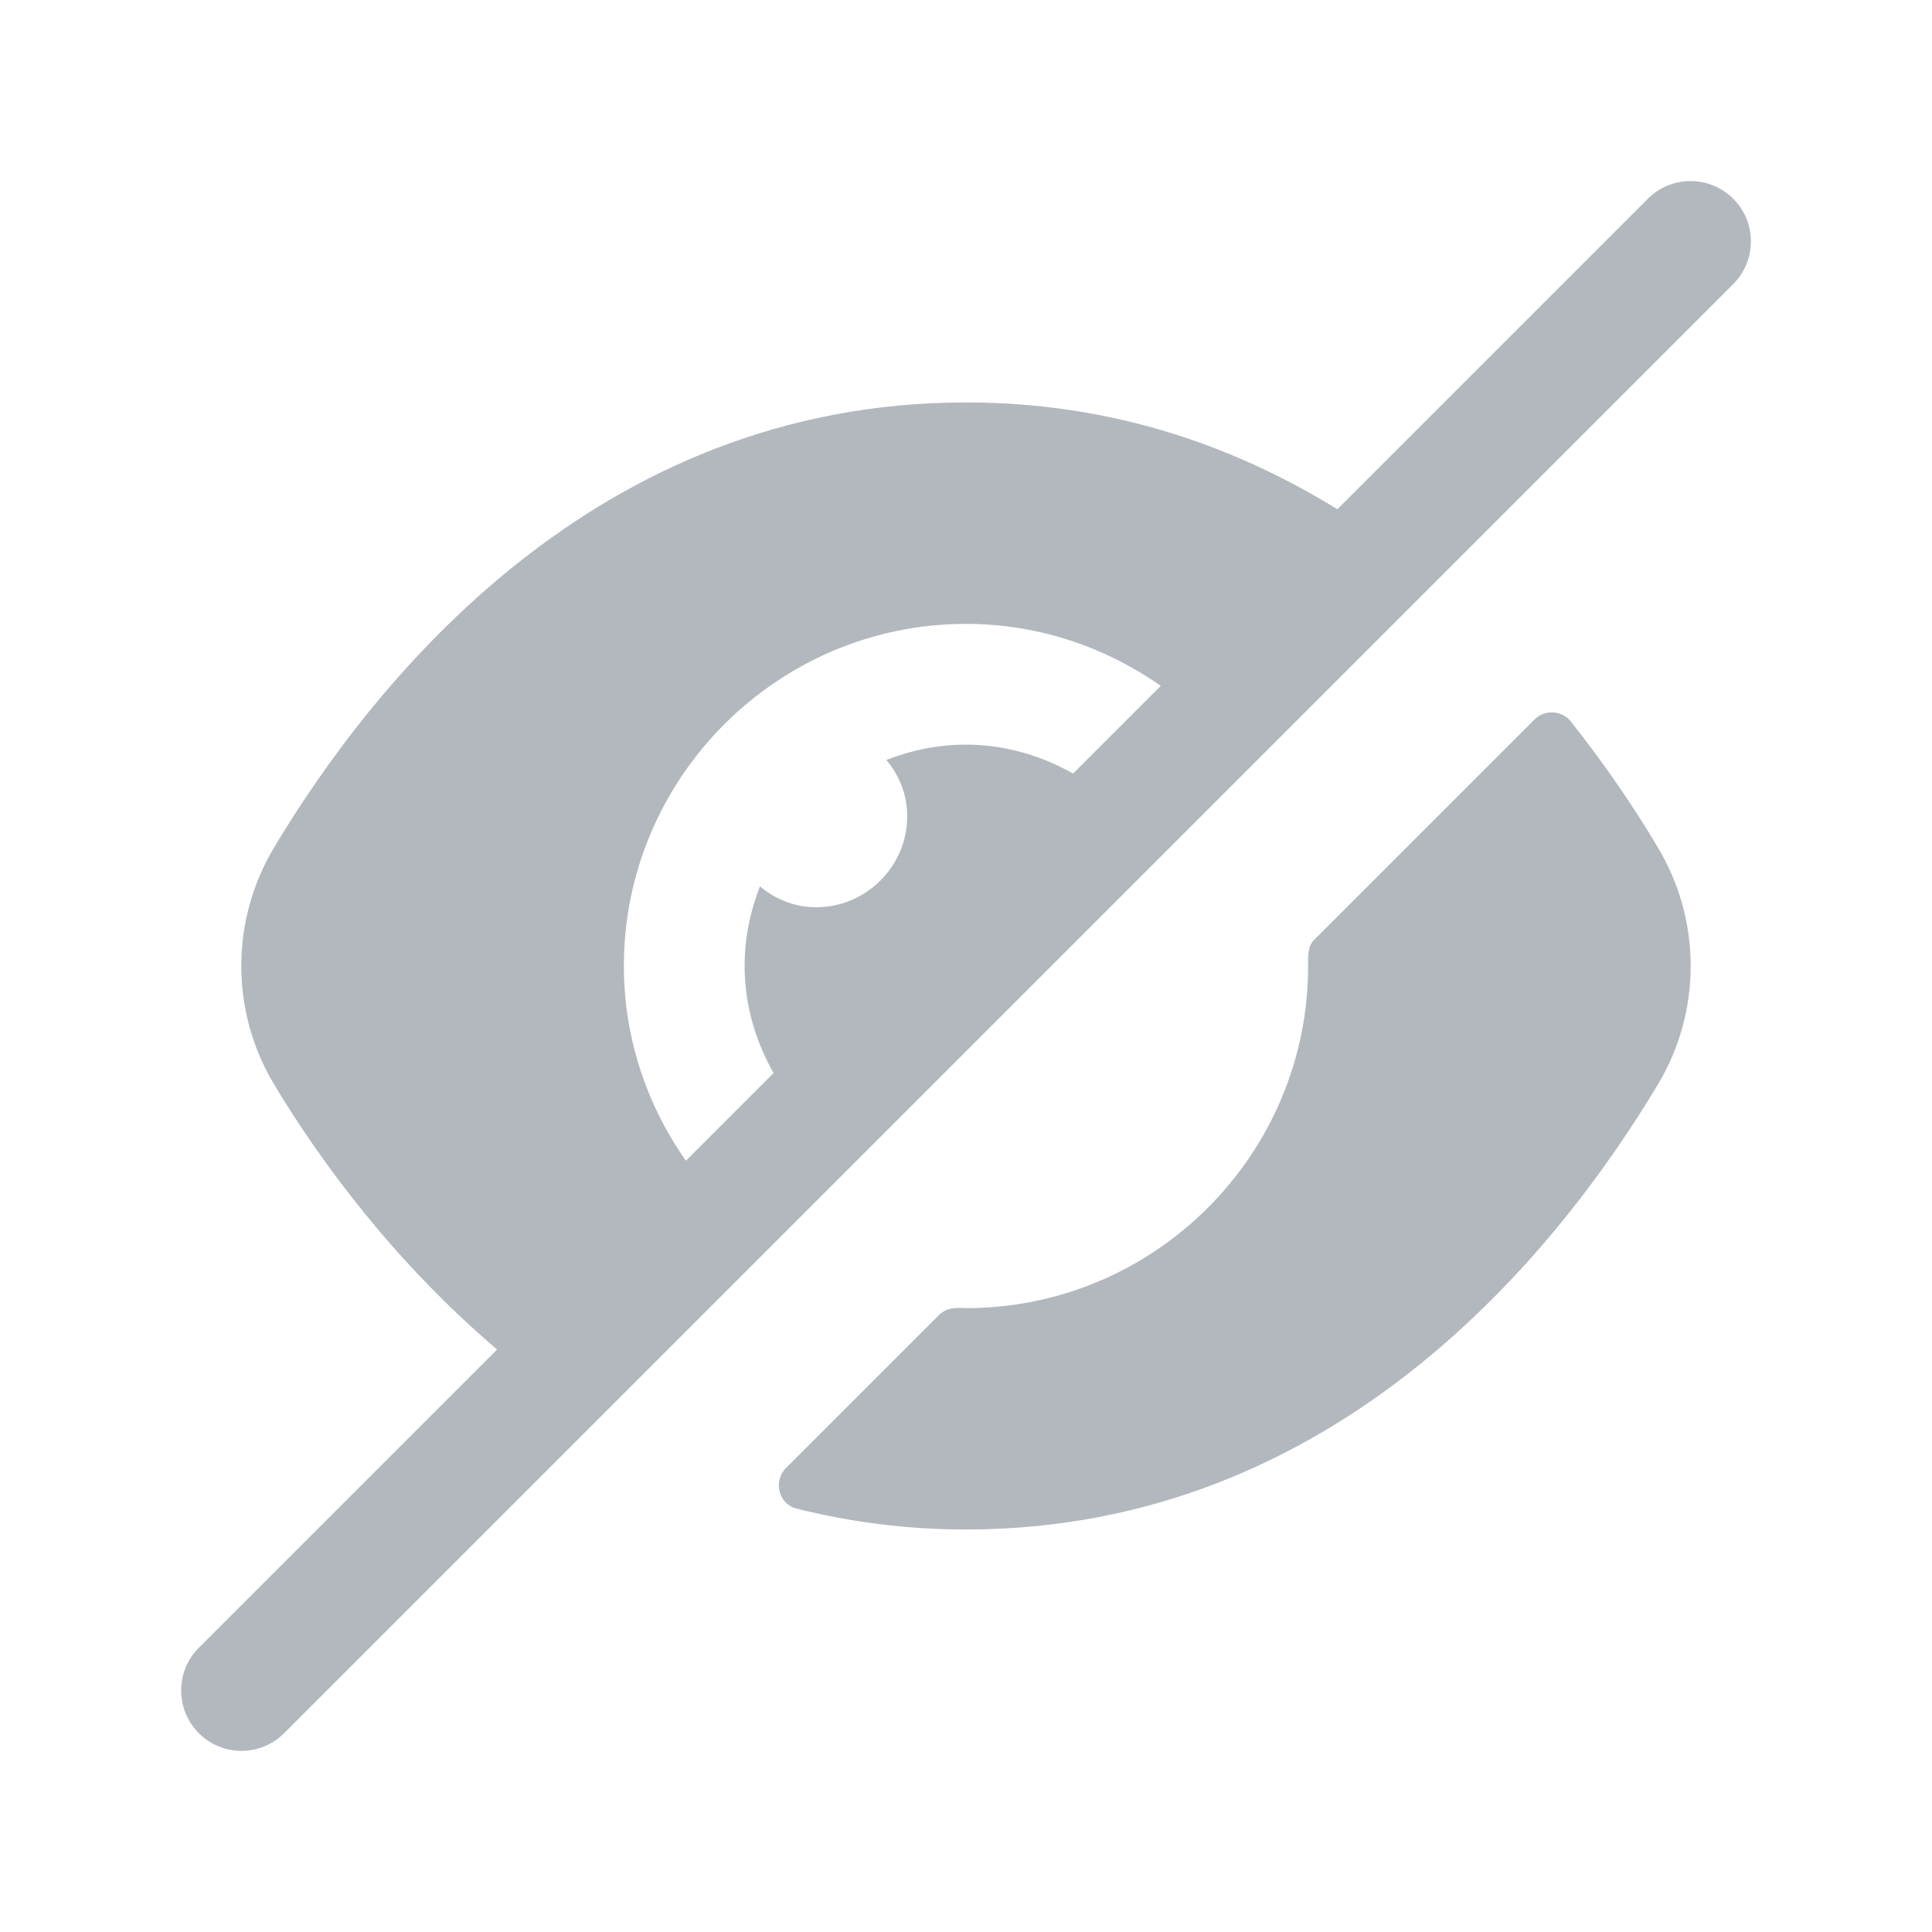 <svg width="24" height="24" viewBox="0 0 24 24" fill="none" xmlns="http://www.w3.org/2000/svg">
<path d="M20.59 10.52C21.14 11.43 21.14 12.57 20.59 13.48C19.36 15.53 16.61 19 12 19C11.252 19 10.548 18.905 9.894 18.74C9.671 18.684 9.601 18.398 9.764 18.236L11.66 16.34C11.776 16.224 11.92 16.25 12 16.25C14.344 16.25 16.25 14.343 16.25 12C16.25 11.92 16.238 11.762 16.321 11.679L19.063 8.937C19.19 8.81 19.404 8.823 19.515 8.964C19.955 9.52 20.313 10.053 20.59 10.52ZM21.53 3.53L3.53 21.53C3.384 21.676 3.192 21.75 3 21.75C2.808 21.75 2.616 21.677 2.47 21.53C2.177 21.237 2.177 20.762 2.47 20.469L6.175 16.764C4.905 15.683 3.984 14.436 3.41 13.479C2.86 12.569 2.86 11.429 3.41 10.519C4.64 8.469 7.39 4.999 12 4.999C13.824 4.999 15.347 5.546 16.613 6.326L20.47 2.469C20.763 2.176 21.238 2.176 21.531 2.469C21.824 2.762 21.823 3.237 21.53 3.53ZM8.52 14.419L9.609 13.33C9.387 12.935 9.25 12.486 9.25 12C9.25 11.65 9.32 11.32 9.44 11.01C9.63 11.17 9.87 11.27 10.14 11.27C10.76 11.27 11.27 10.76 11.27 10.14C11.27 9.87 11.17 9.63 11.01 9.44C11.32 9.32 11.65 9.25 12 9.25C12.486 9.25 12.936 9.387 13.33 9.609L14.419 8.52C13.731 8.038 12.899 7.75 12 7.75C9.66 7.75 7.75 9.66 7.75 12C7.75 12.9 8.038 13.731 8.52 14.419Z" fill="#B3B8BE"/>
</svg>
